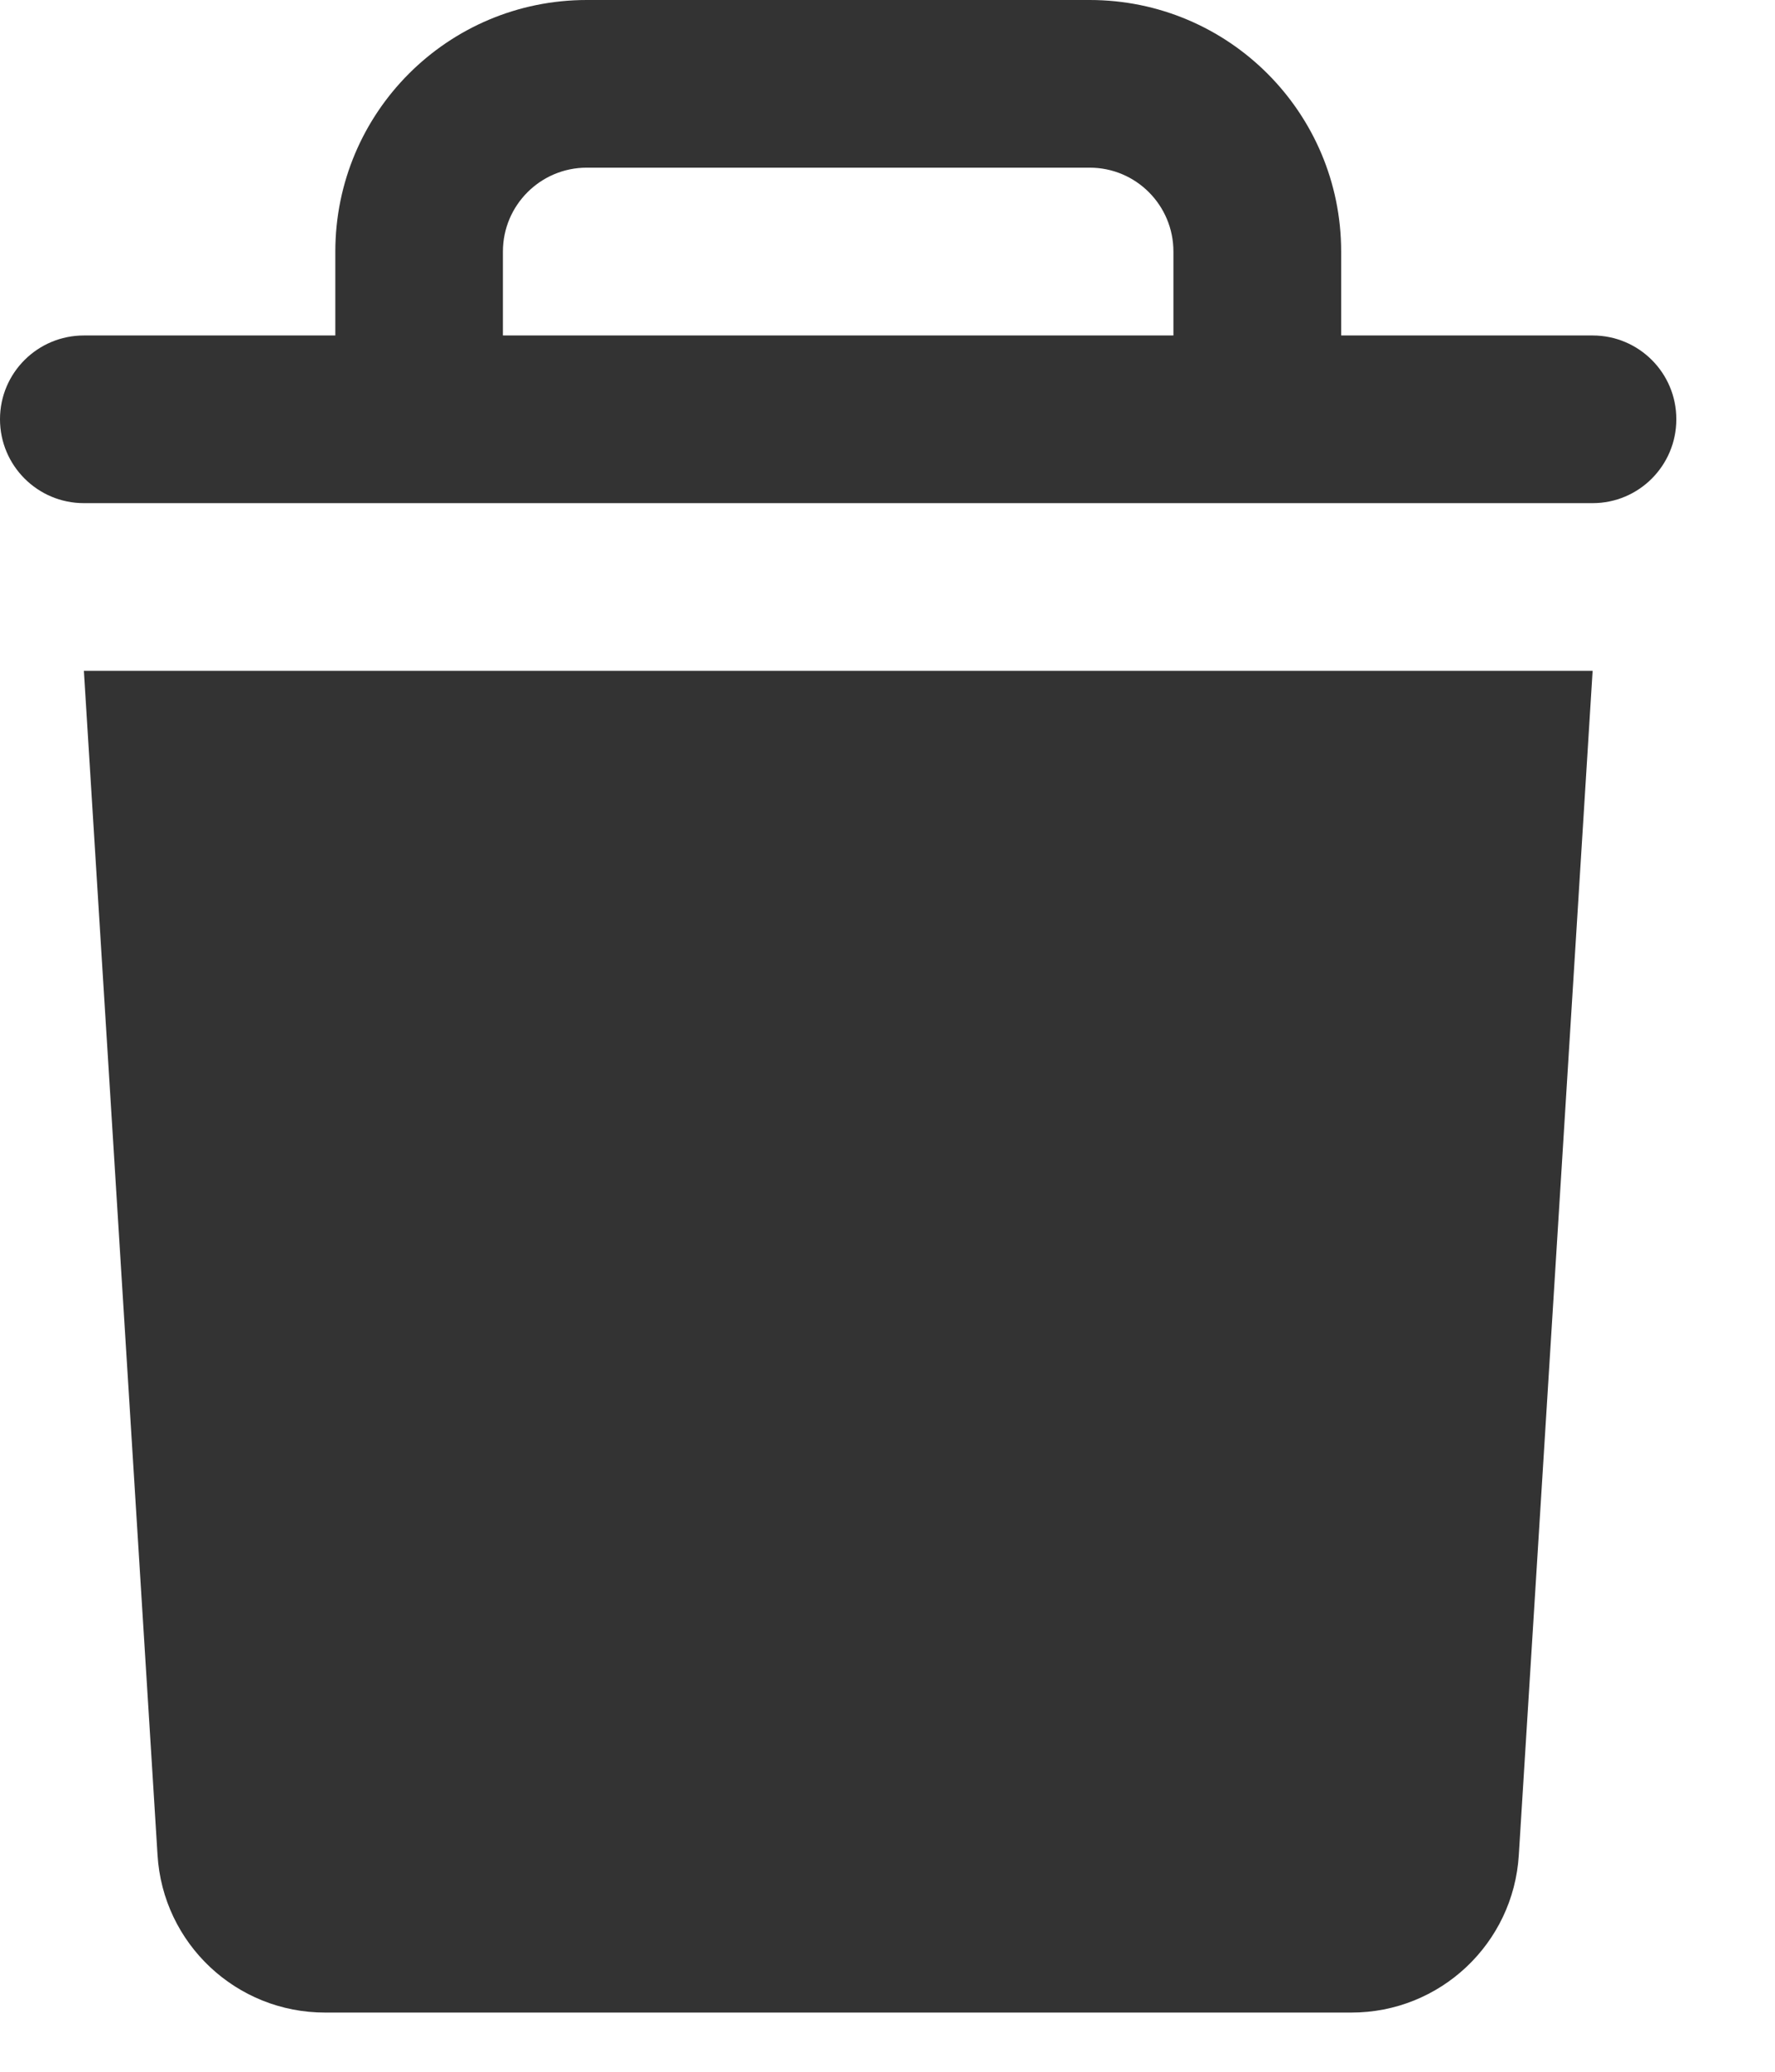 <svg xmlns="http://www.w3.org/2000/svg" width="12" height="14" viewBox="0 0 12 14">
    <g fill="none" fill-rule="evenodd">
        <g fill="#333" fill-rule="nonzero">
            <g>
                <g>
                    <path d="M509.065 33.535c.036.599.533 1.066 1.134 1.065h6.936c.6.001 1.097-.466 1.133-1.065l.499-8.002h-10.2l.498 8.002zm9.702-10.268h-1.7V22.7c0-.939-.761-1.7-1.7-1.7h-3.4c-.94 0-1.7.761-1.7 1.7v.567h-1.7c-.313 0-.567.253-.567.566 0 .313.254.567.567.567h10.2c.313 0 .566-.254.566-.567 0-.313-.253-.566-.566-.566zm-2.834 0H511.4V22.7c0-.313.254-.567.567-.567h3.4c.313 0 .566.254.566.567v.567z" transform="translate(-861 -363) translate(333 259) translate(20 83)"/>
                </g>
            </g>
        </g>
    </g>
</svg>

